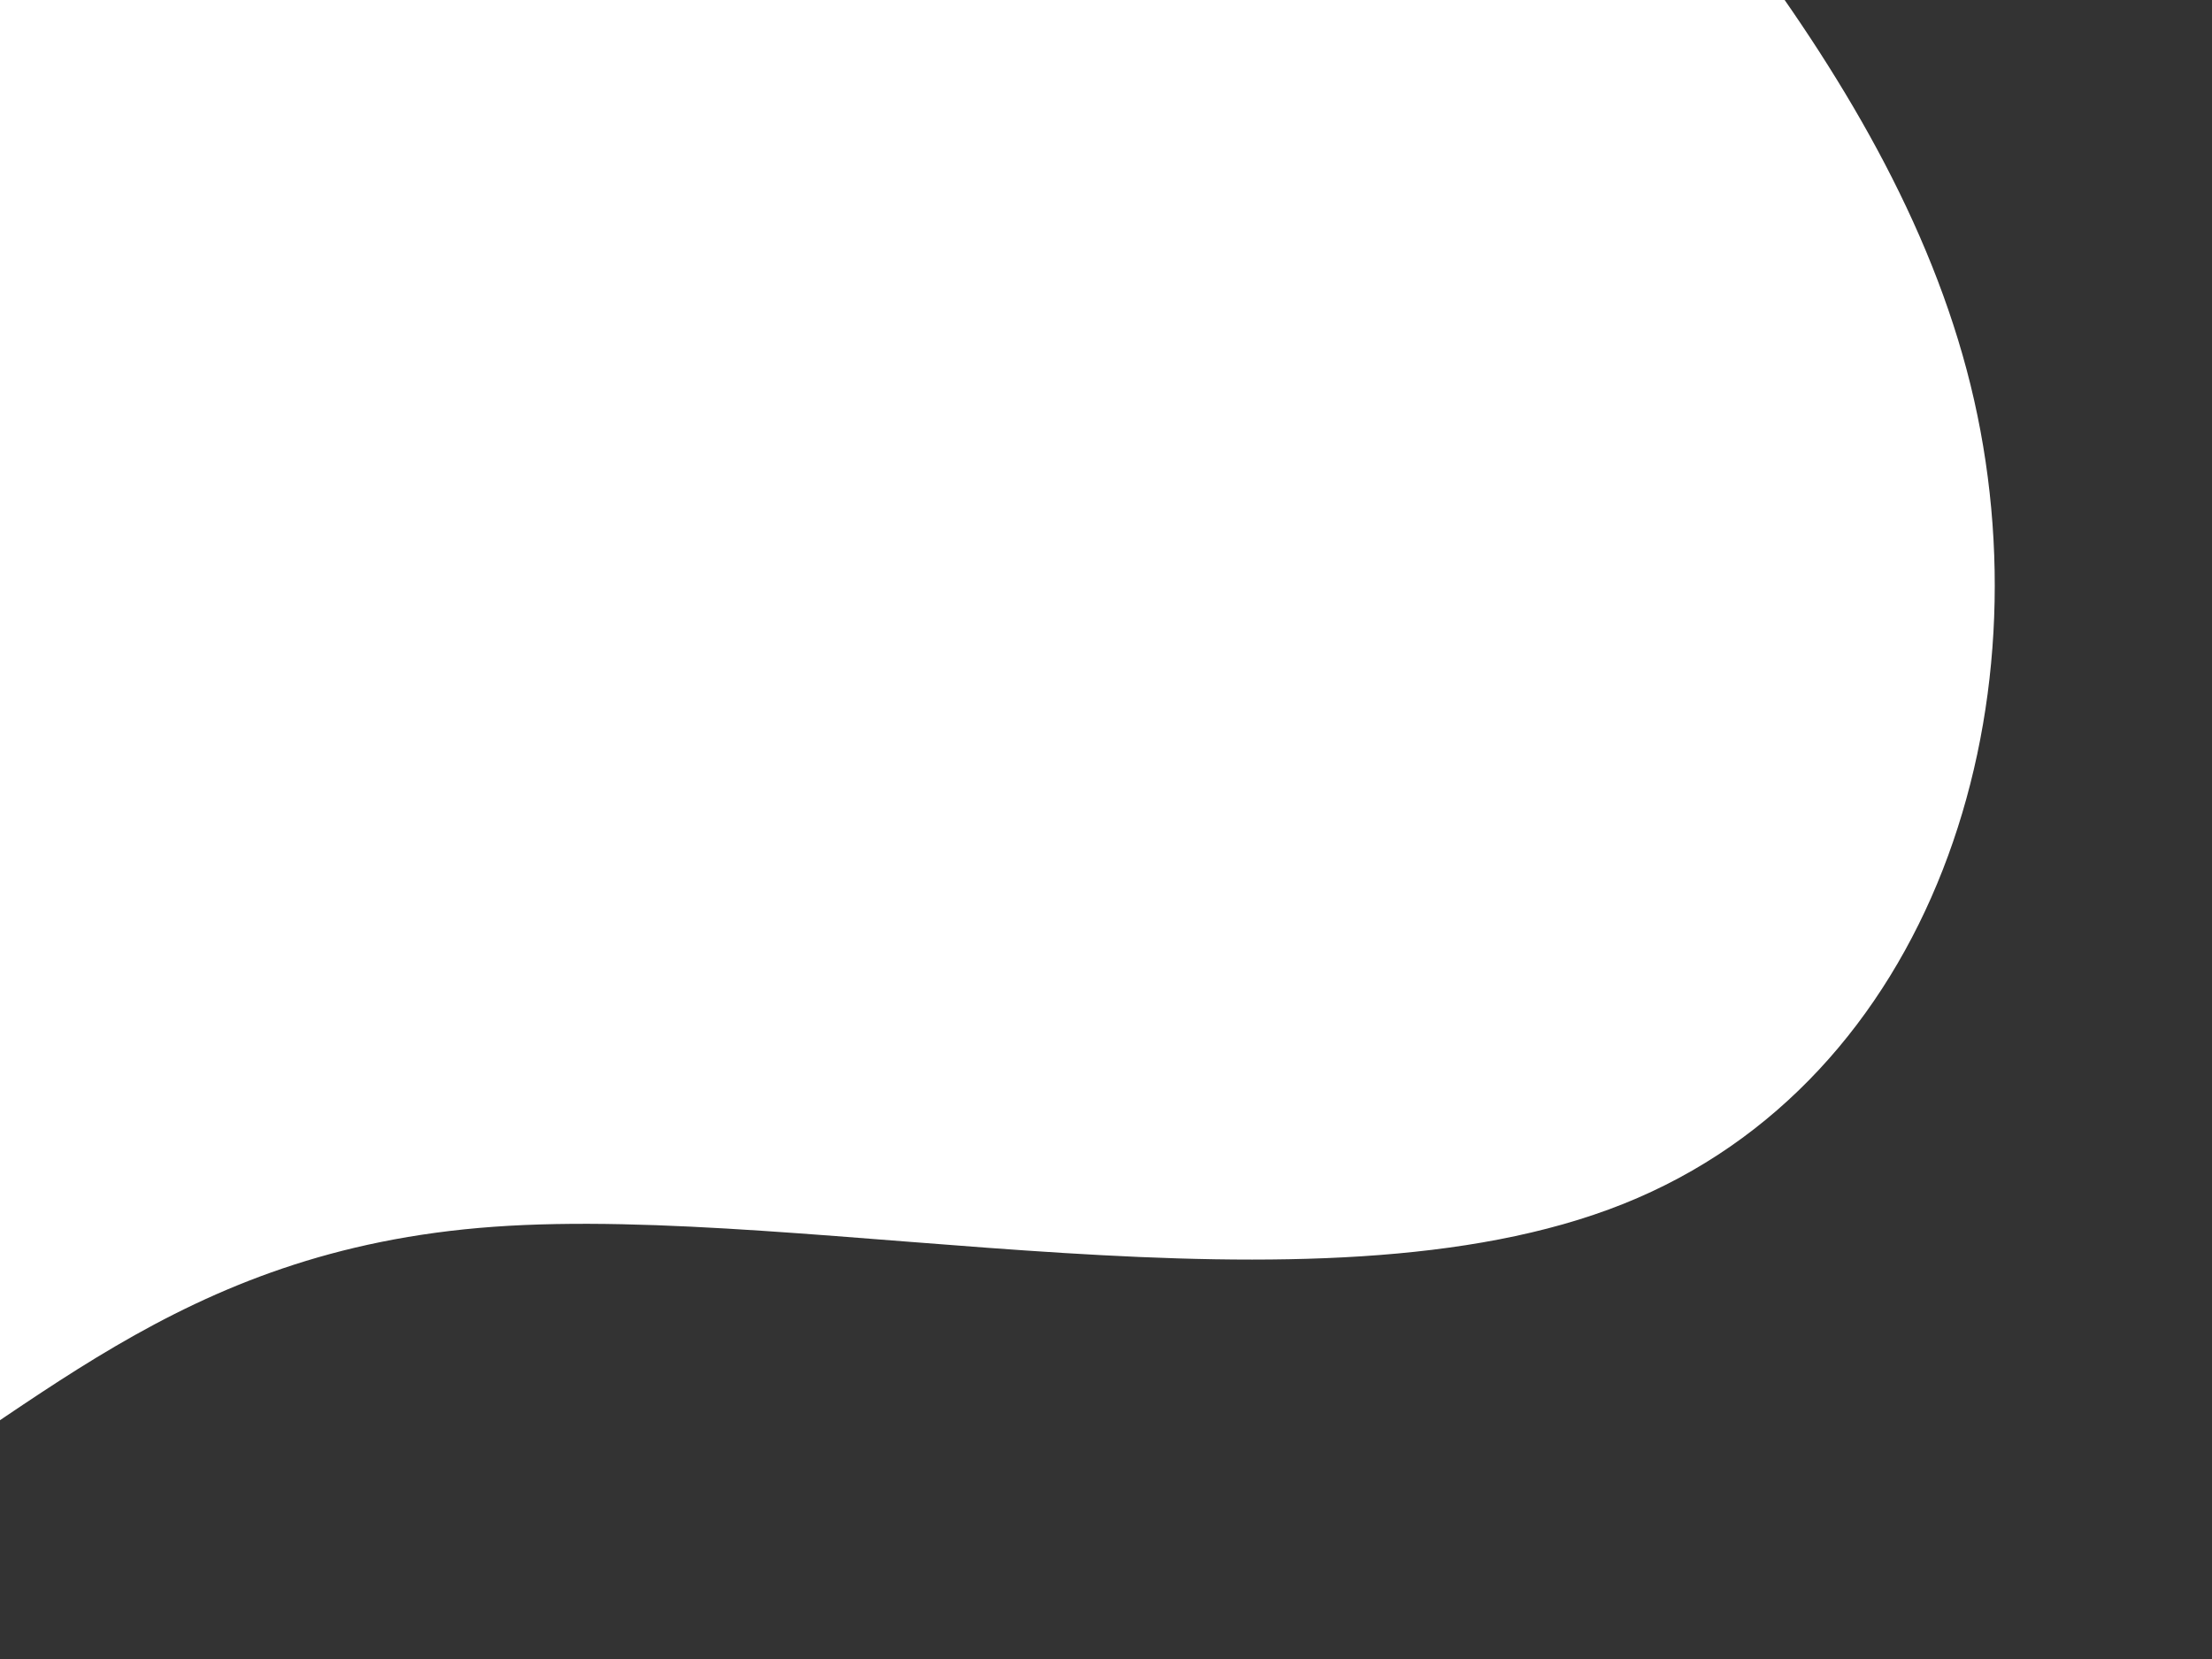 <svg id="visual" viewBox="0 0 900 675" width="900" height="675" xmlns="http://www.w3.org/2000/svg" xmlns:xlink="http://www.w3.org/1999/xlink" version="1.1"><rect x="0" y="0" width="900" height="675" fill="#333333" stroke="none"/><g transform="translate(-45.742 137.939)"><path d="M344.1 -632.4C442.3 -539.4 515.6 -439.7 608.8 -333.2C702 -226.7 815 -113.3 847.5 18.7C880 150.8 831.9 301.7 706.2 351.9C580.5 402.1 377.3 351.8 246.6 361.2C116 370.6 58 439.8 -26.6 485.8C-111.2 531.9 -222.3 554.8 -342.3 539.2C-462.2 523.6 -590.9 469.5 -674.4 373.3C-757.8 277 -795.9 138.5 -738.3 33.3C-680.7 -72 -527.4 -144 -454.3 -258.2C-381.2 -372.3 -388.4 -528.7 -326 -642.4C-263.7 -756 -131.8 -827 -4.4 -819.4C123 -811.7 246 -725.4 344.1 -632.4" fill="#FFFFFF"></path></g></svg>